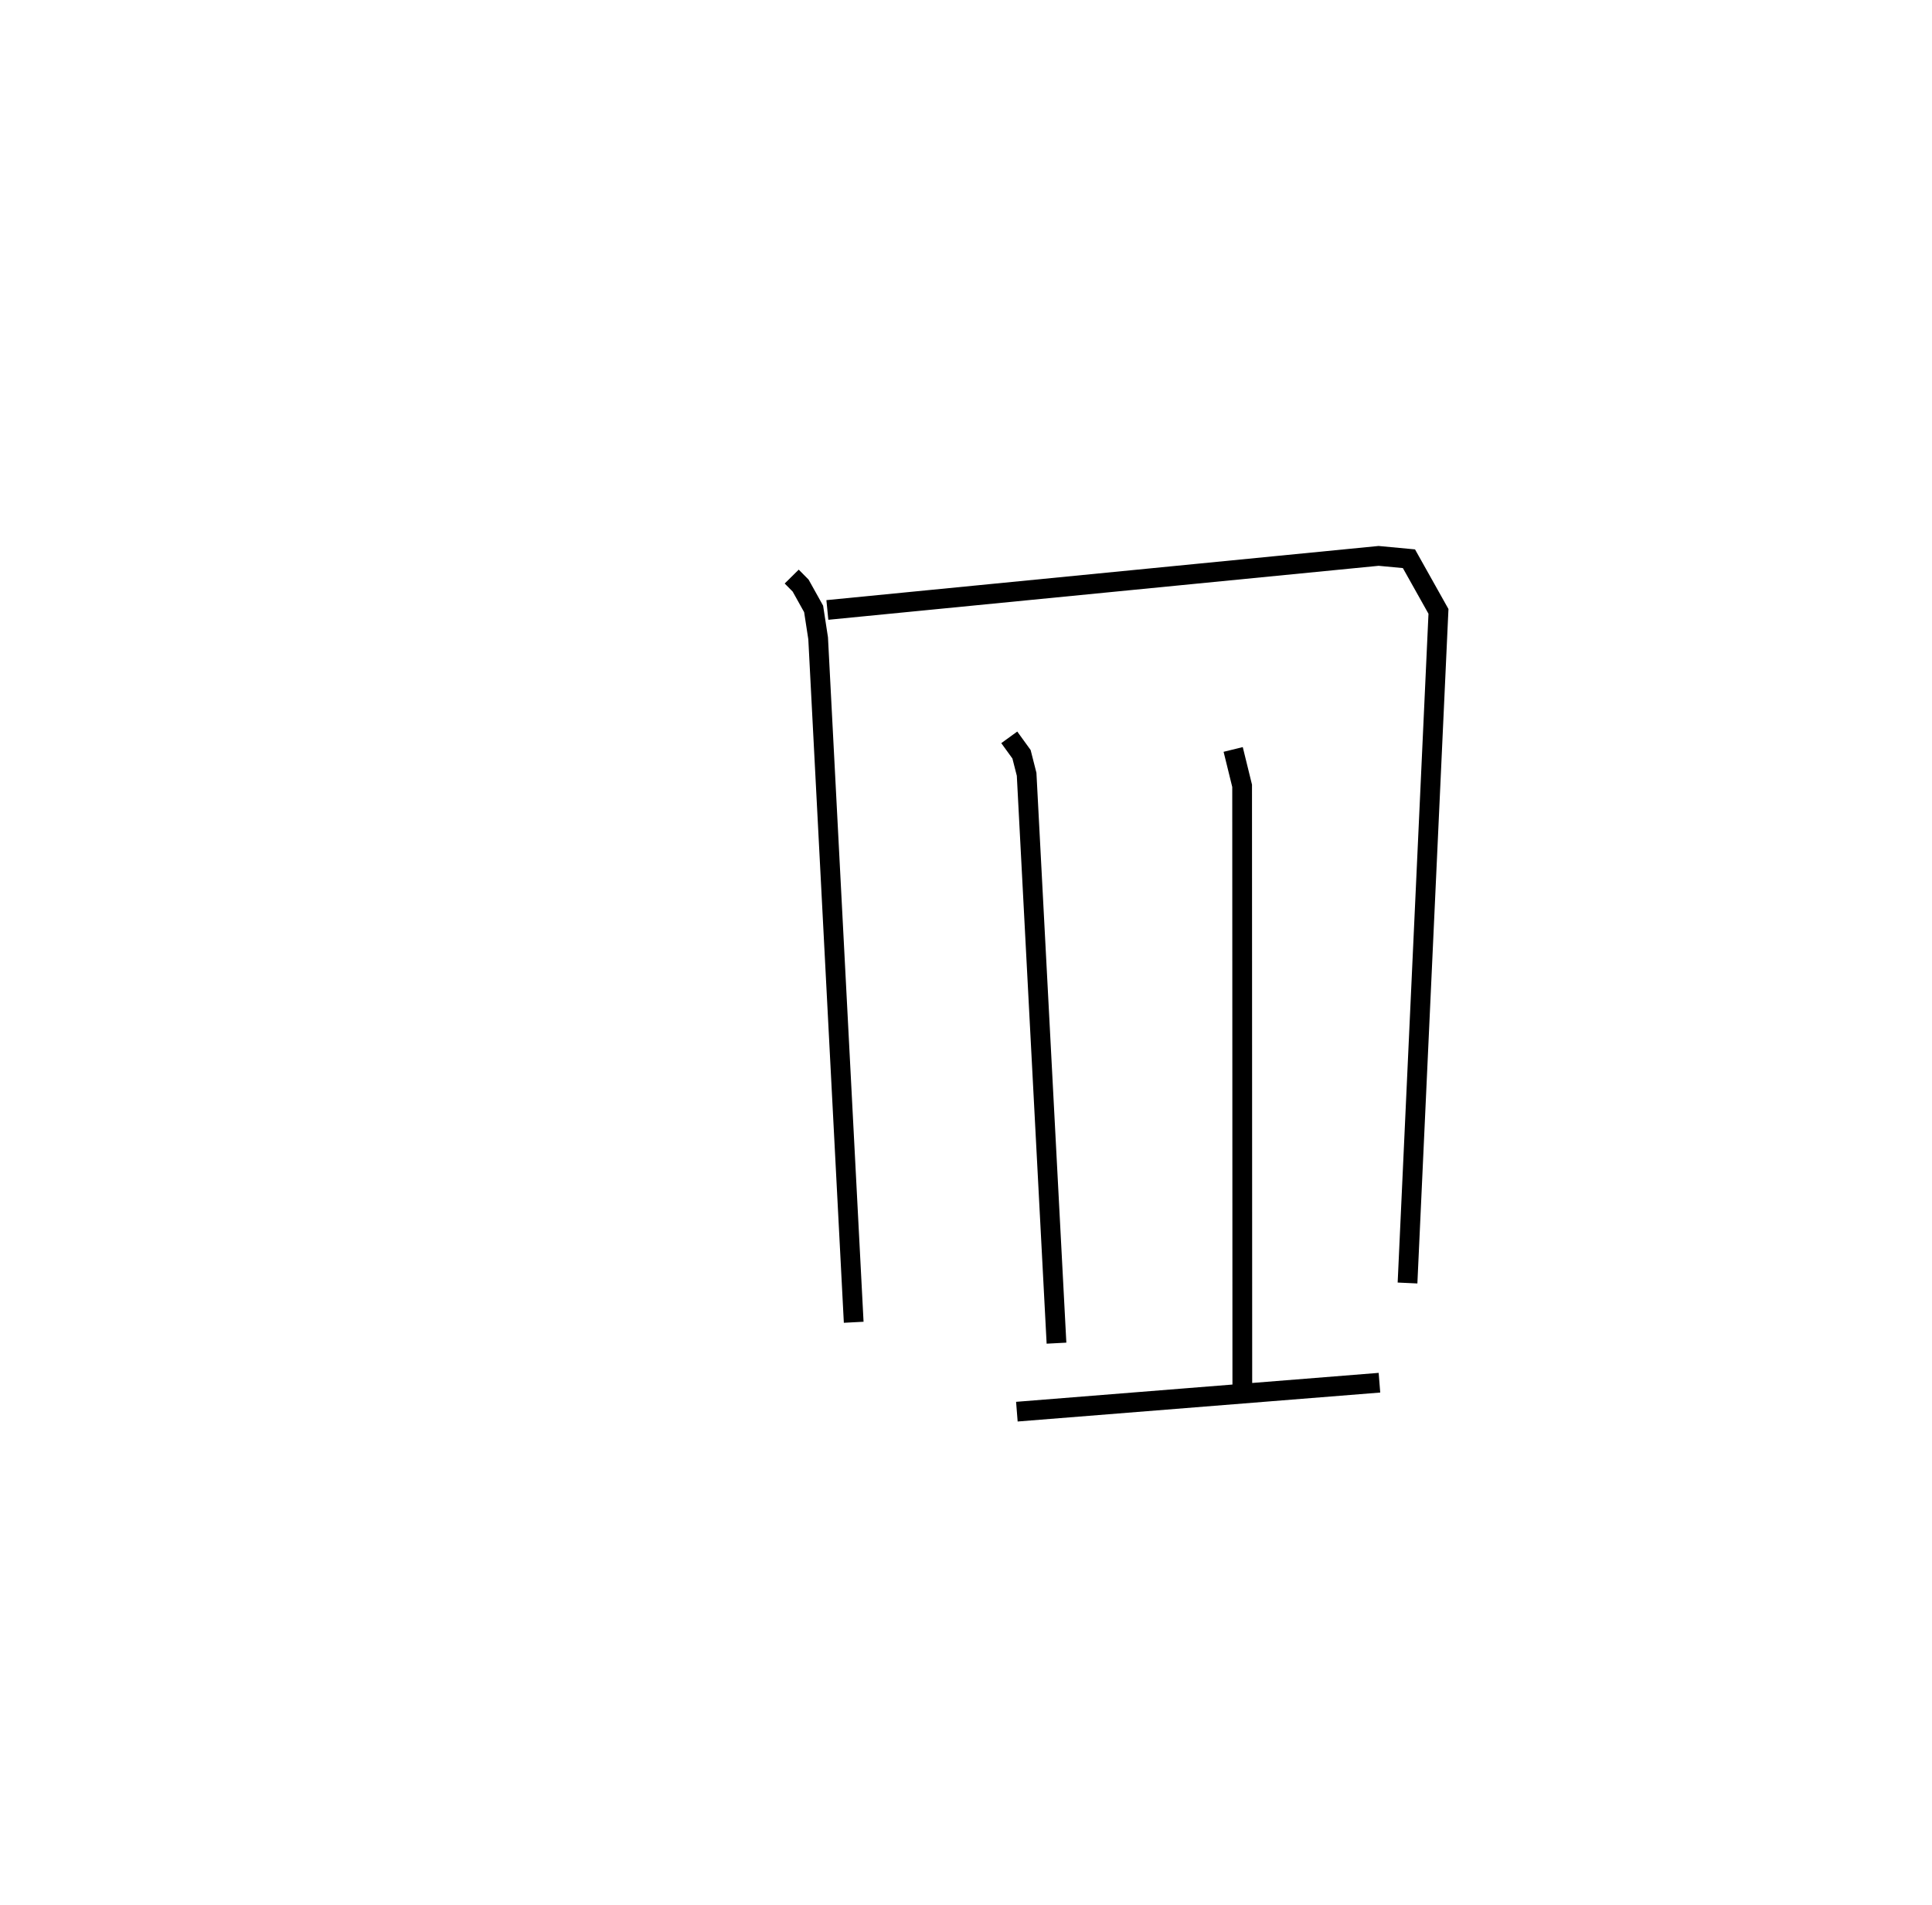 <?xml version="1.0" encoding="utf-8" ?>
<svg baseProfile="full" height="96.506" version="1.1" width="97.863" xmlns="http://www.w3.org/2000/svg" xmlns:ev="http://www.w3.org/2001/xml-events" xmlns:xlink="http://www.w3.org/1999/xlink"><defs /><rect fill="white" height="96.506" width="97.863" x="0" y="0" /><path d="M25,25 m0.0,0.0 m15.103,4.205 l0.452,0.457 0.658,1.181 l0.229,1.489 1.801,34.644 m-1.334,-36.08 l27.923,-2.739 1.536,0.144 l1.496,2.667 -1.568,34.019 m-20.173,-27.639 l0.621,0.857 0.258,1.013 l1.513,28.816 m8.95,-30.073 l0.453,1.842 0.01,30.505 m-11.42,1.196 l18.366,-1.467 " fill="none" stroke="black" stroke-width="1" /></svg>